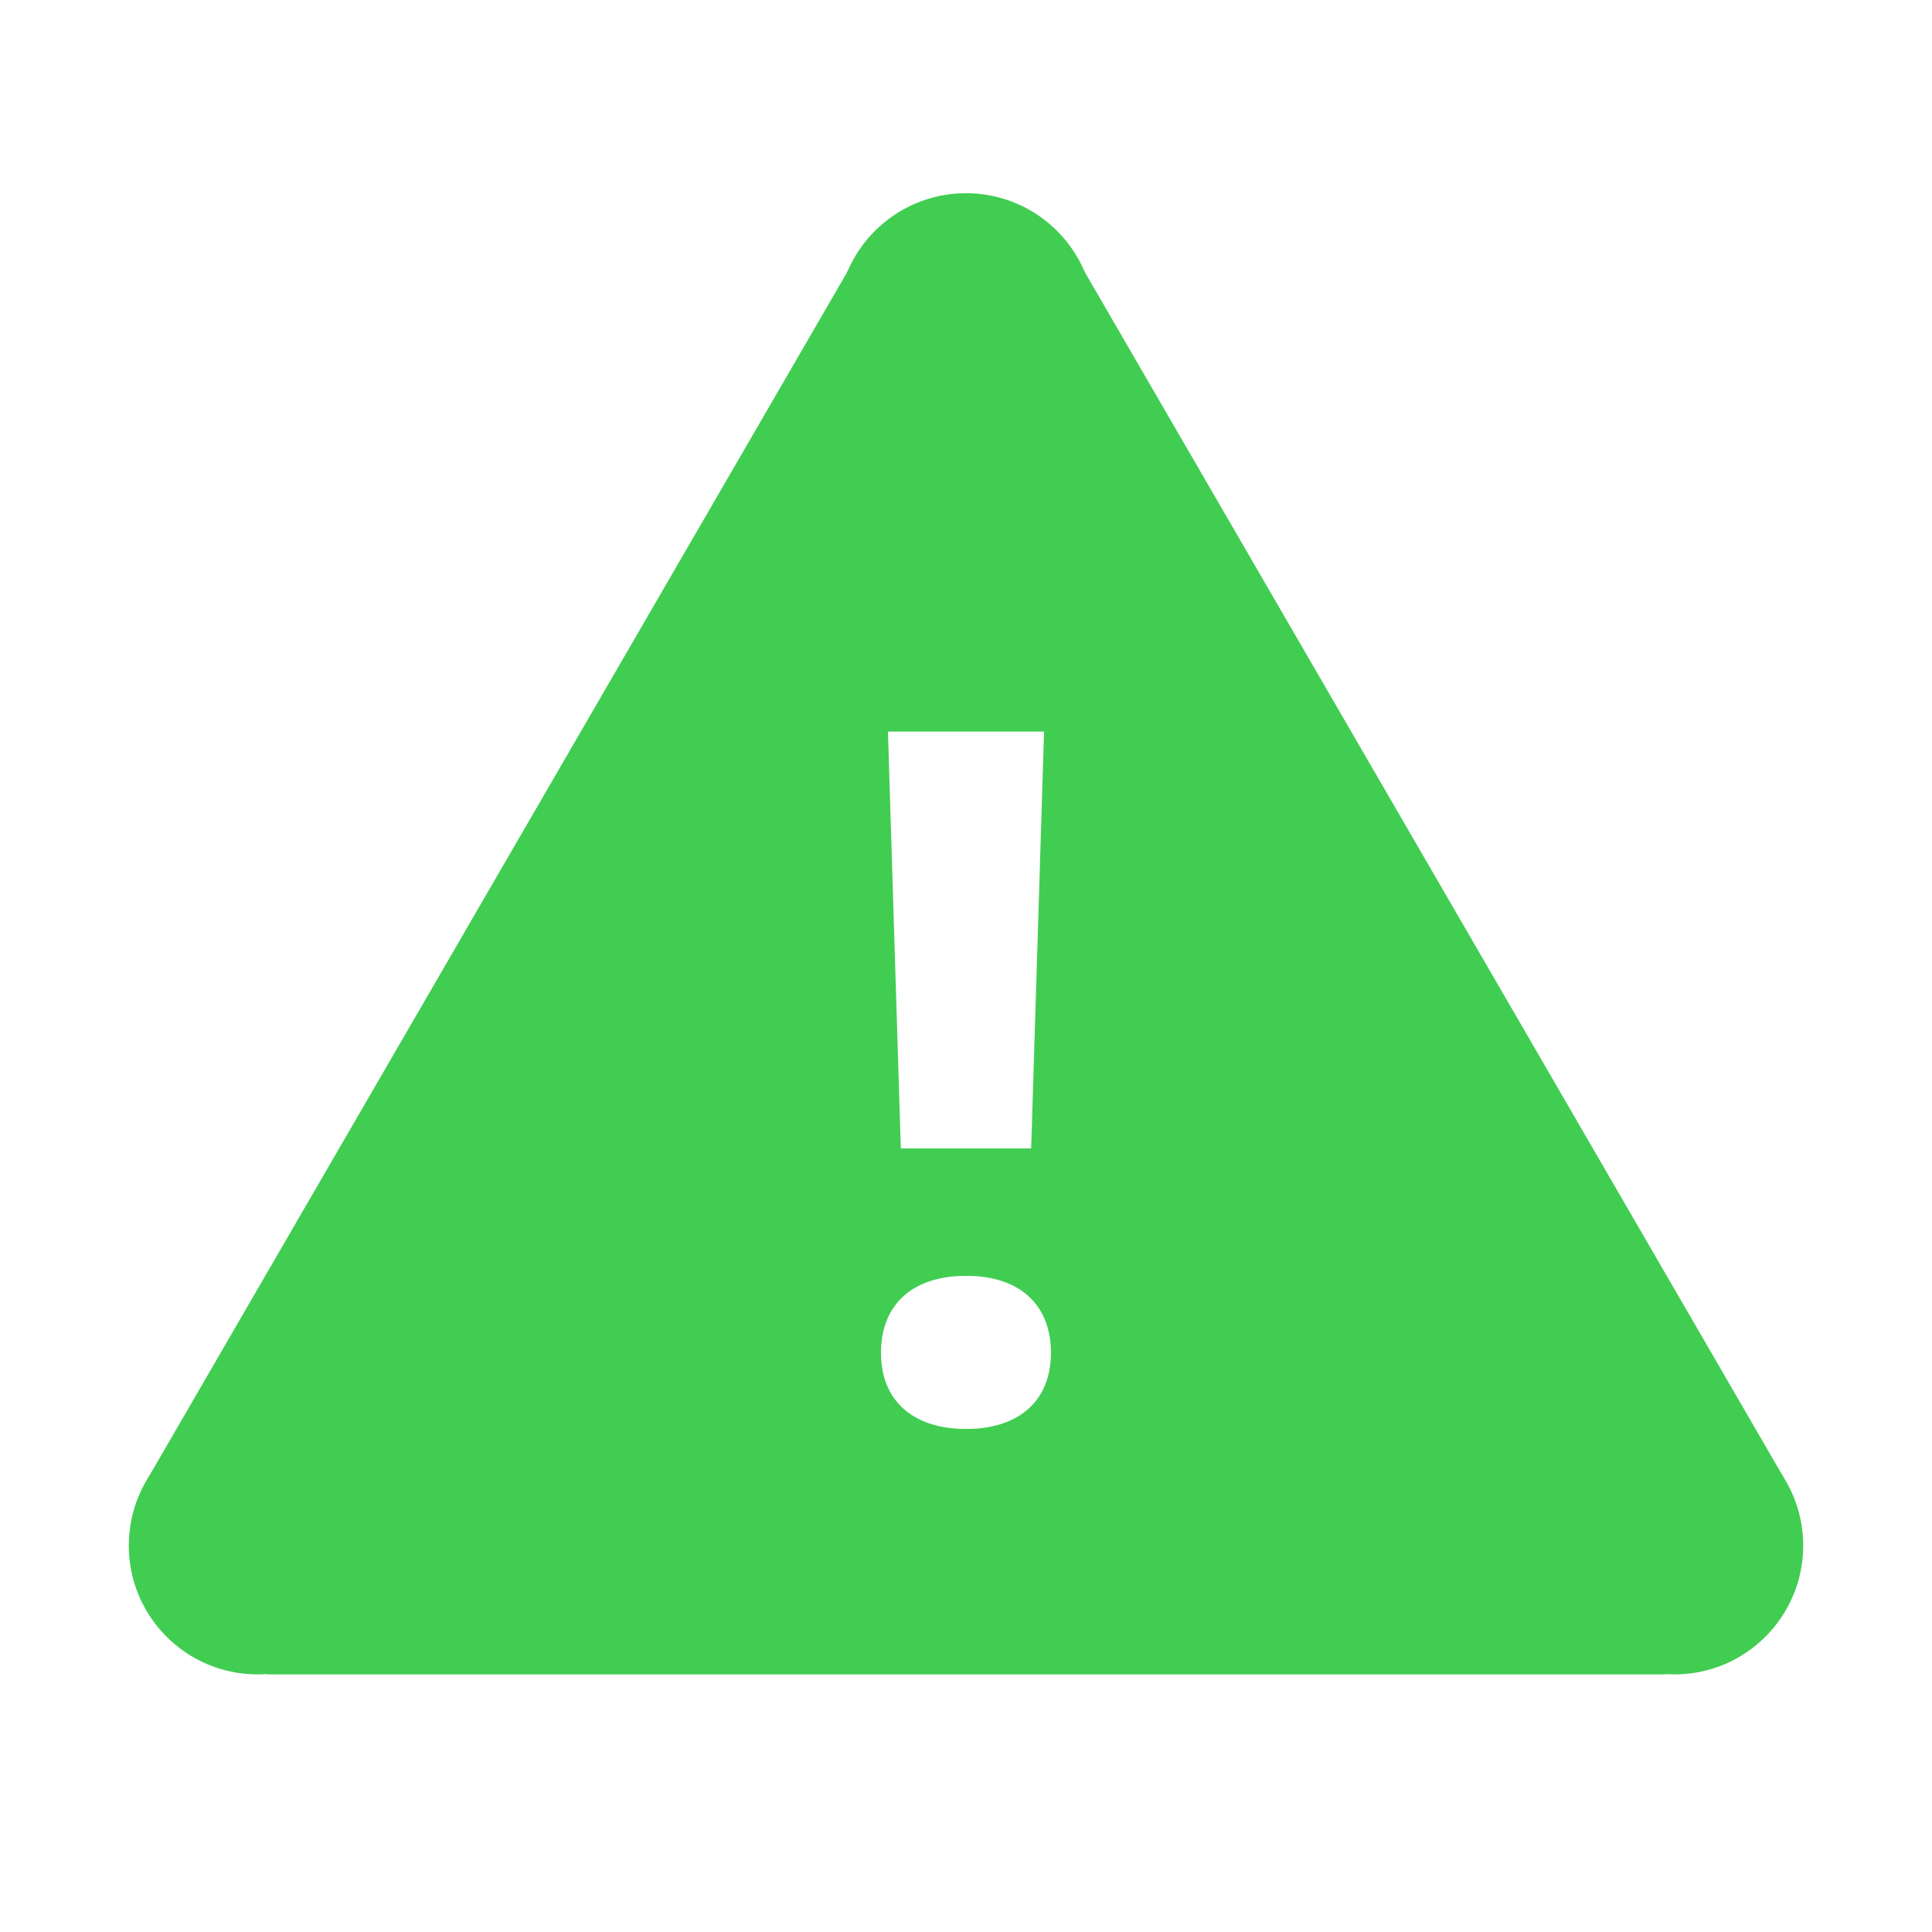 <?xml version="1.0" ?><svg id="Layer_1" style="enable-background:new 0 0 30 30;" version="1.1" viewBox="0 0 30 30" xml:space="preserve" xmlns="http://www.w3.org/2000/svg" xmlns:xlink="http://www.w3.org/1999/xlink"><circle fill="#41cd52" cx="26" cy="24" r="2"/><path fill="#41cd52" d="M17,5c0,1.105-0.895,1-2,1s-2,0.105-2-1s0.895-2,2-2S17,3.895,17,5z"/><circle fill="#41cd52" cx="4" cy="24" r="2"/><path fill="#41cd52" d="M16.836,4.21L15,4l-1.836,0.21L2.3,22.948L4.144,26H15h10.856l1.844-3.052L16.836,4.21z M16.212,11.36l-0.2,6.473h-2.024  l-0.2-6.473H16.212z M15.003,22.189c-0.828,0-1.323-0.441-1.323-1.182c0-0.755,0.494-1.196,1.323-1.196  c0.822,0,1.316,0.441,1.316,1.196C16.319,21.748,15.825,22.189,15.003,22.189z"/></svg>

